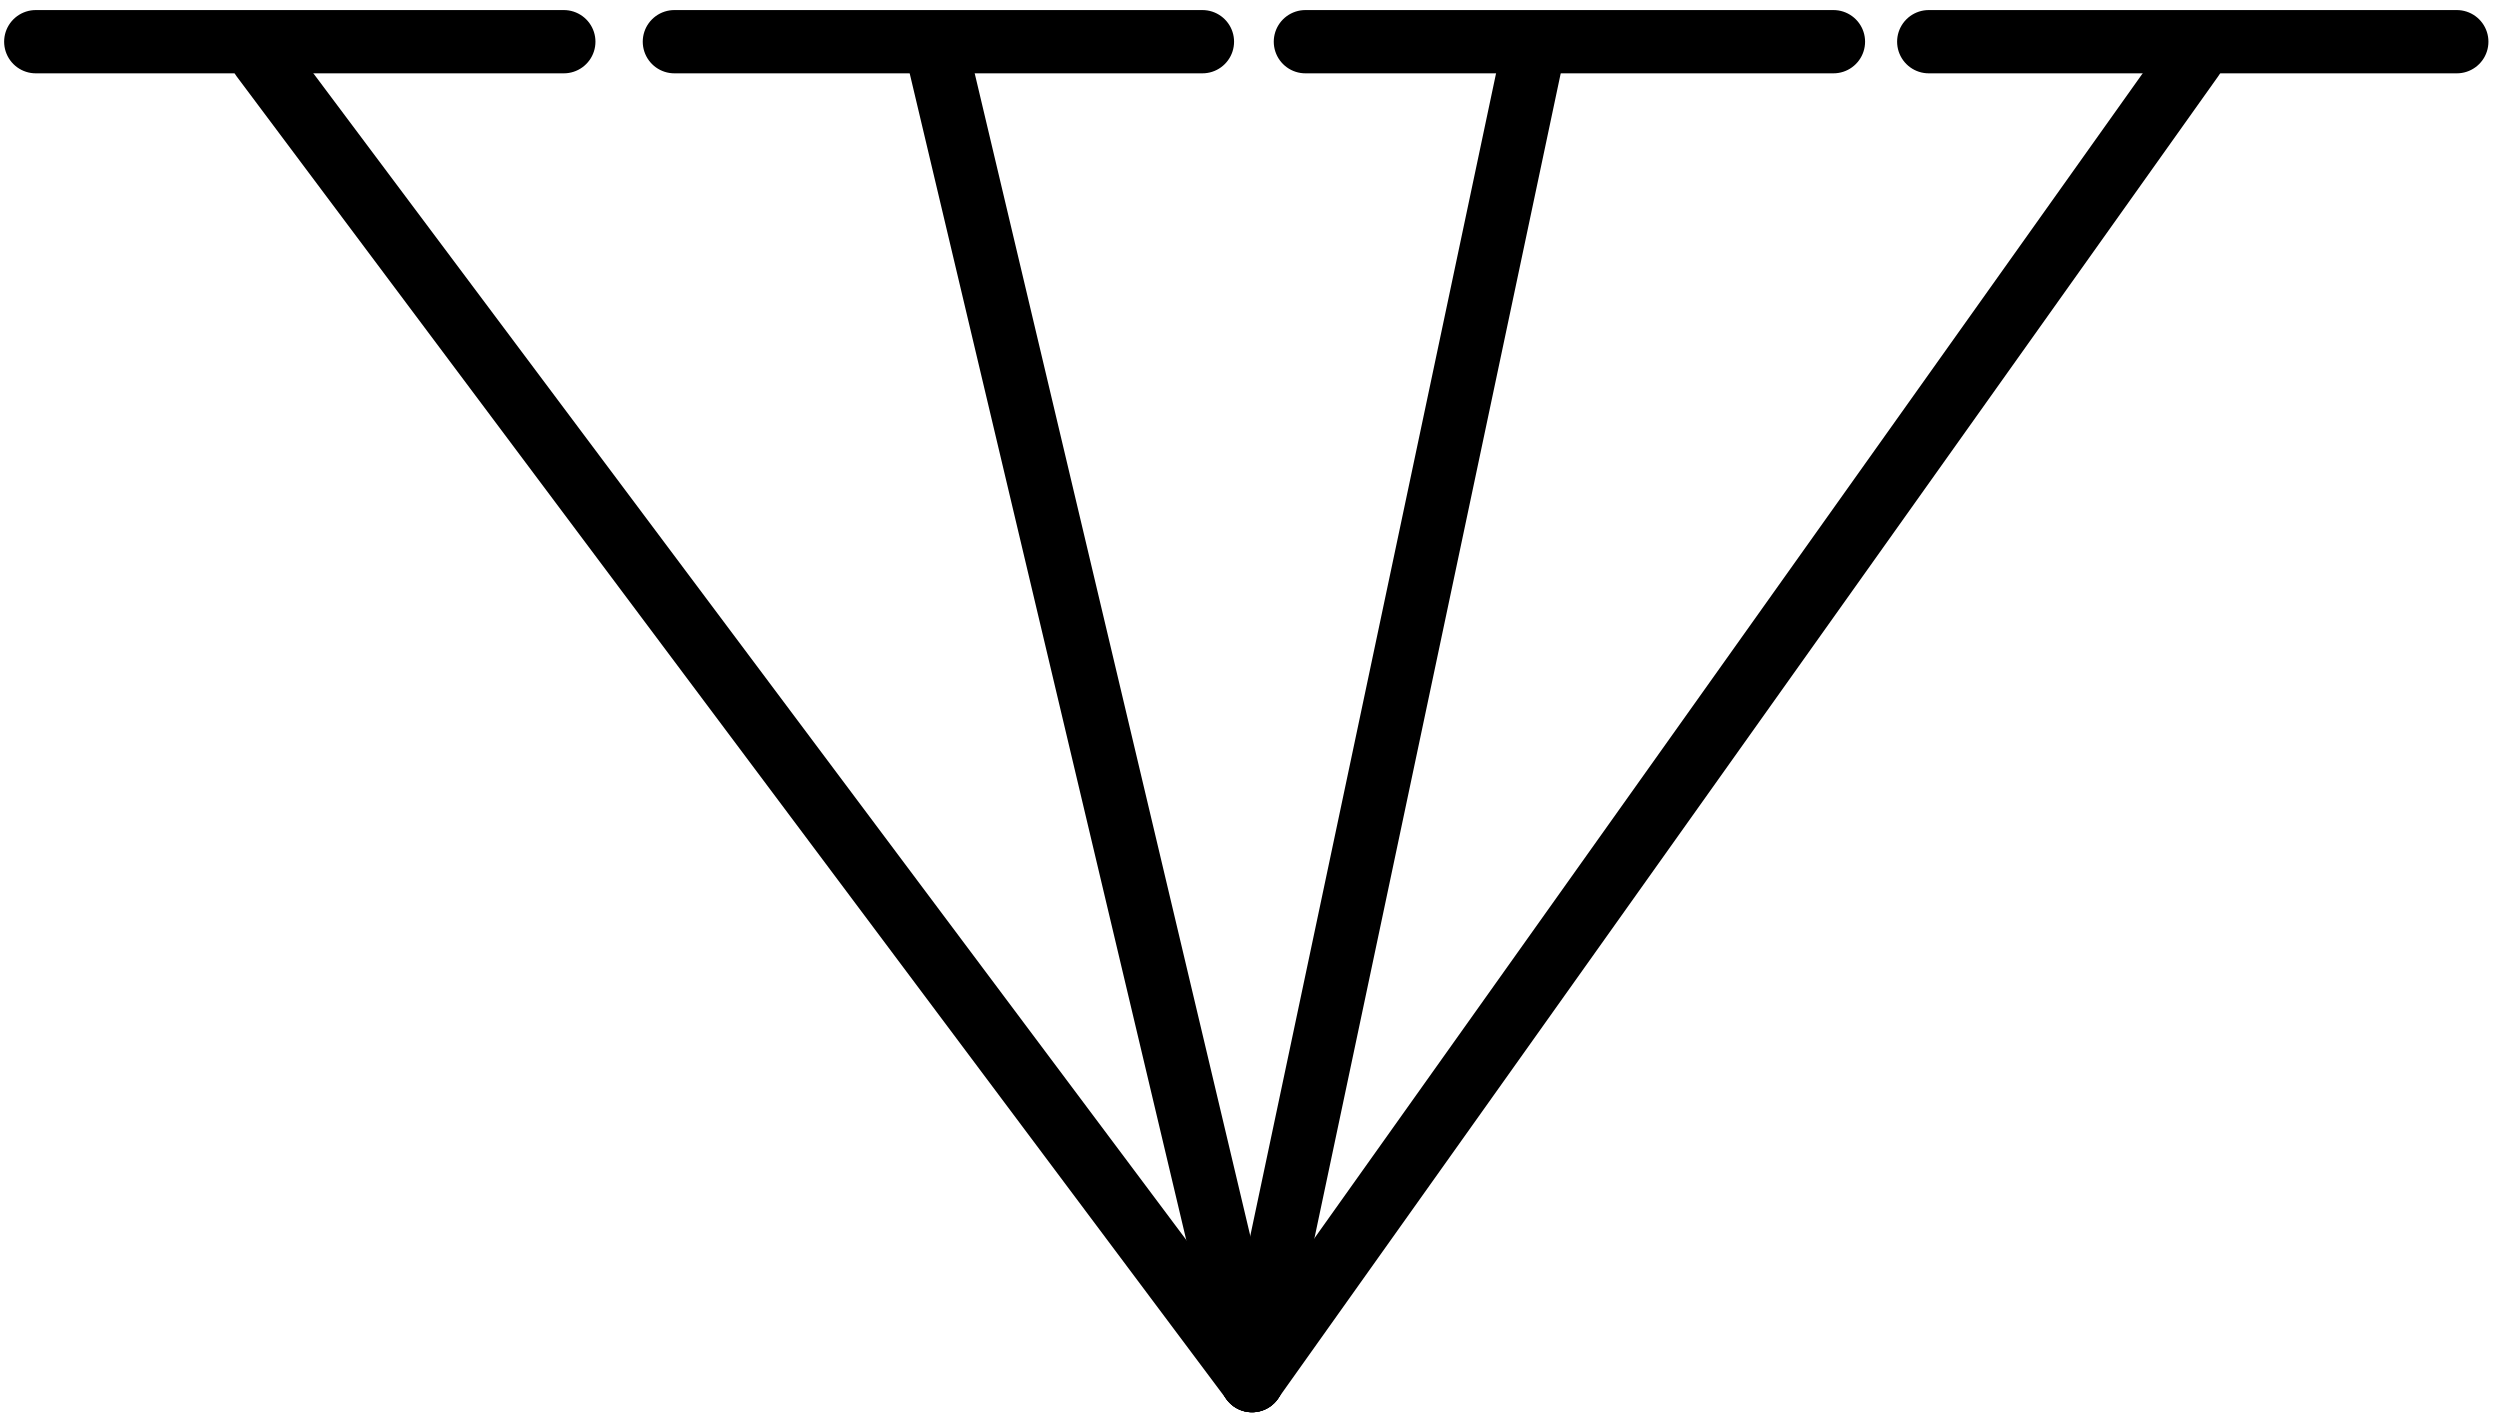 <?xml version="1.0" encoding="UTF-8" standalone="no"?>
<!-- Created with Inkscape (http://www.inkscape.org/) -->

<svg
   xmlns:dc="http://purl.org/dc/elements/1.1/"
   xmlns:cc="http://creativecommons.org/ns#"
   xmlns:rdf="http://www.w3.org/1999/02/22-rdf-syntax-ns#"
   xmlns:svg="http://www.w3.org/2000/svg"
   xmlns="http://www.w3.org/2000/svg"
   version="1.1"
   width="112"
   height="63.5"
   id="svg3819">
  <defs
     id="defs3813" />
  <g
     transform="matrix(3.543,0,0,3.543,-1139.148,-614.745)"
     id="g12733">
    <path
       d="m 324.834,174.237 12.518,16.73"
       id="path12653"
       style="fill:none;stroke:#000000;stroke-width:0.8;stroke-linecap:round;stroke-linejoin:round;stroke-miterlimit:4;stroke-opacity:1;stroke-dasharray:none" />
    <path
       d="m 321.973,174.037 h 6.677"
       id="path12655"
       style="fill:none;stroke:#000000;stroke-width:0.8;stroke-linecap:round;stroke-linejoin:round;stroke-miterlimit:4;stroke-opacity:1;stroke-dasharray:none" />
    <path
       d="m 333.387,174.237 3.966,16.73"
       id="path12659"
       style="fill:none;stroke:#000000;stroke-width:0.8;stroke-linecap:round;stroke-linejoin:round;stroke-miterlimit:4;stroke-opacity:1;stroke-dasharray:none" />
    <path
       d="m 330.048,174.037 h 6.677"
       id="path12661"
       style="fill:none;stroke:#000000;stroke-width:0.8;stroke-linecap:round;stroke-linejoin:round;stroke-miterlimit:4;stroke-opacity:1;stroke-dasharray:none" />
    <path
       d="m 340.889,174.237 -3.537,16.73"
       id="path12663"
       style="fill:none;stroke:#000000;stroke-width:0.8;stroke-linecap:round;stroke-linejoin:round;stroke-miterlimit:4;stroke-opacity:1;stroke-dasharray:none" />
    <path
       d="m 338.027,174.037 h 6.677"
       id="path12665"
       style="fill:none;stroke:#000000;stroke-width:0.8;stroke-linecap:round;stroke-linejoin:round;stroke-miterlimit:4;stroke-opacity:1;stroke-dasharray:none" />
    <path
       d="m 349.247,174.237 -11.895,16.73"
       id="path12669"
       style="fill:none;stroke:#000000;stroke-width:0.8;stroke-linecap:round;stroke-linejoin:round;stroke-miterlimit:4;stroke-opacity:1;stroke-dasharray:none" />
    <path
       d="m 345.909,174.037 h 6.677"
       id="path12671"
       style="fill:none;stroke:#000000;stroke-width:0.8;stroke-linecap:round;stroke-linejoin:round;stroke-miterlimit:4;stroke-opacity:1;stroke-dasharray:none" />
  </g>
</svg>
